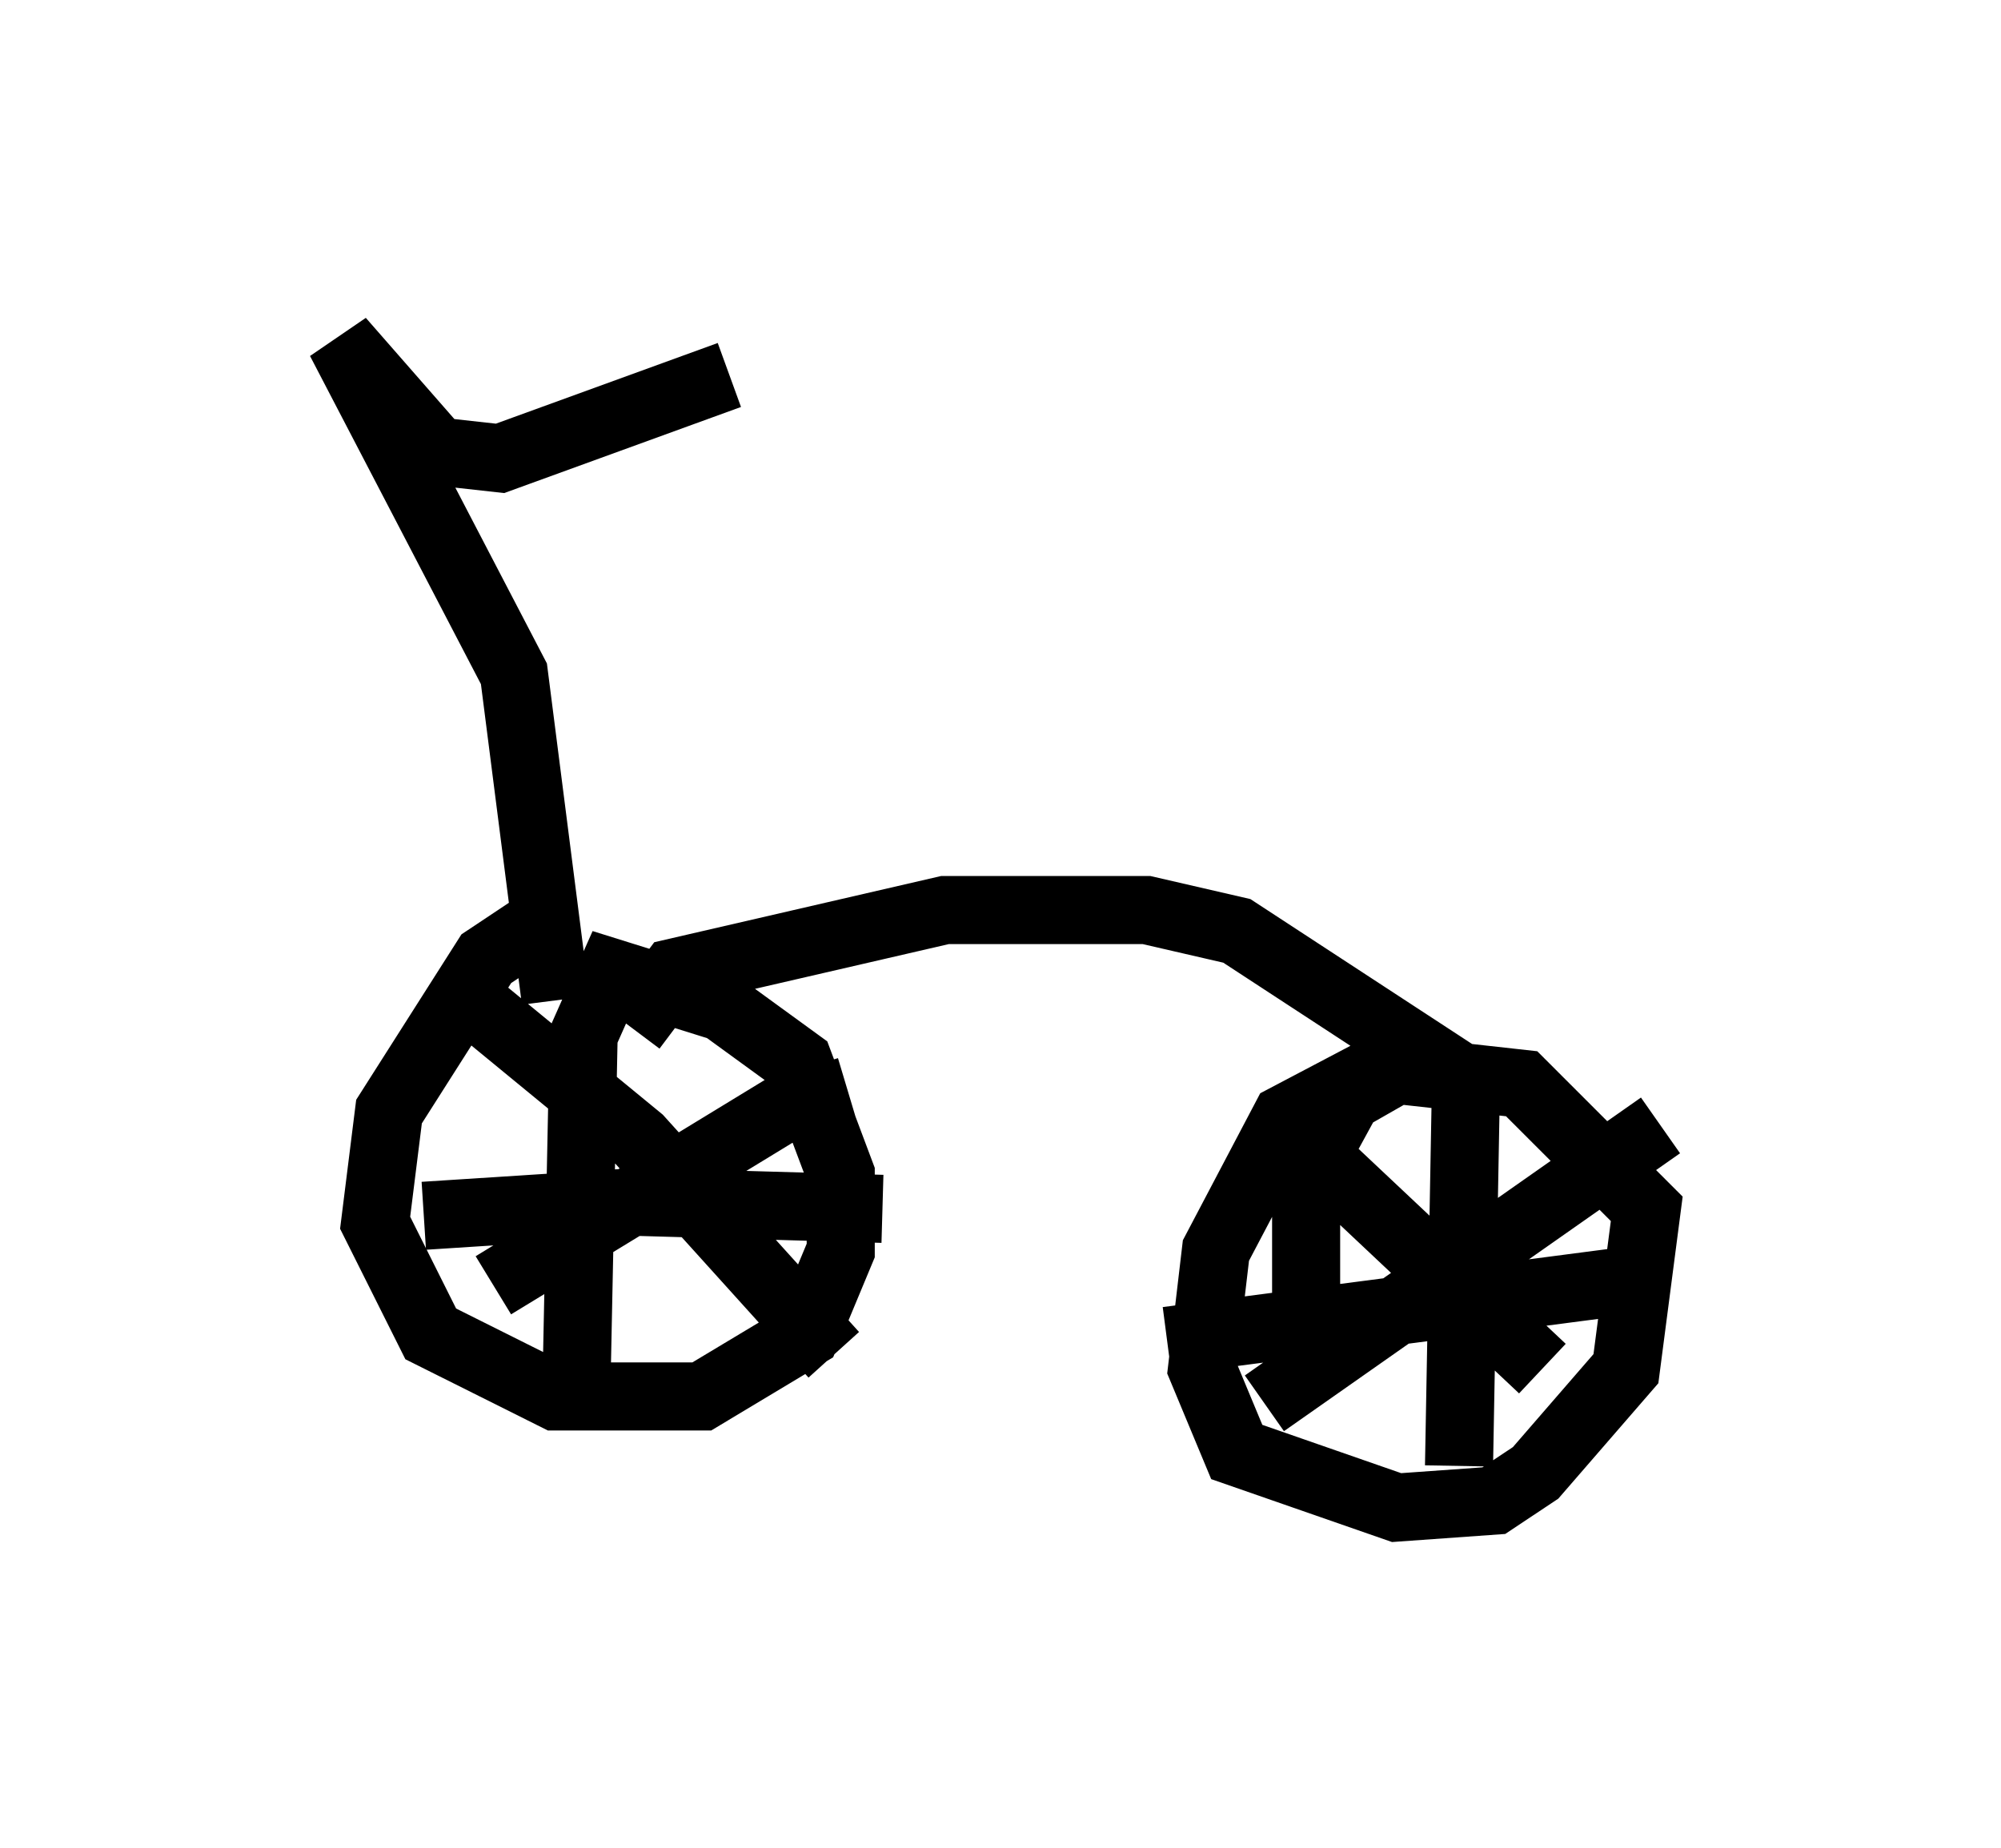 <?xml version="1.0" encoding="utf-8" ?>
<svg baseProfile="full" height="27.15" version="1.1" width="29.396" xmlns="http://www.w3.org/2000/svg" xmlns:ev="http://www.w3.org/2001/xml-events" xmlns:xlink="http://www.w3.org/1999/xlink"><defs /><rect fill="white" height="27.15" width="29.396" x="0" y="0" /><path d="M8.267, 13.779 m-0.51, -0.102 l-0.613, 0.408 -1.429, 2.246 l-0.204, 1.633 0.817, 1.633 l1.838, 0.919 2.144, 0.0 l1.531, -0.919 0.51, -1.225 l0.0, -1.123 -0.613, -1.633 l-1.123, -0.817 -1.633, -0.51 l-0.408, 0.919 -0.102, 5.002 m-2.246, -2.348 l3.165, -0.204 3.573, 0.102 m-0.51, -1.735 l-1.021, 0.306 -4.185, 2.552 m-0.715, -4.492 l2.858, 2.348 2.858, 3.165 m-2.96, -4.798 l0.613, -0.817 3.981, -0.919 l2.96, 0.0 1.327, 0.306 l2.654, 1.735 -1.94, 1.021 l-1.021, 1.94 -0.204, 1.735 l0.51, 1.225 2.348, 0.817 l1.429, -0.102 0.613, -0.408 l1.327, -1.531 0.306, -2.348 l-1.838, -1.838 -1.838, -0.204 l-0.715, 0.408 -0.613, 1.123 l0.0, 1.94 m2.348, -3.267 l-0.102, 5.615 m-4.288, -1.838 l7.044, -0.919 m0.204, -2.246 l-5.819, 4.083 m0.613, -3.777 l3.471, 3.267 m-14.496, -5.41 l-0.613, -4.798 -2.552, -4.9 l1.429, 1.633 0.919, 0.102 l3.369, -1.225 " fill="none" stroke="black" stroke-width="1" /></svg>